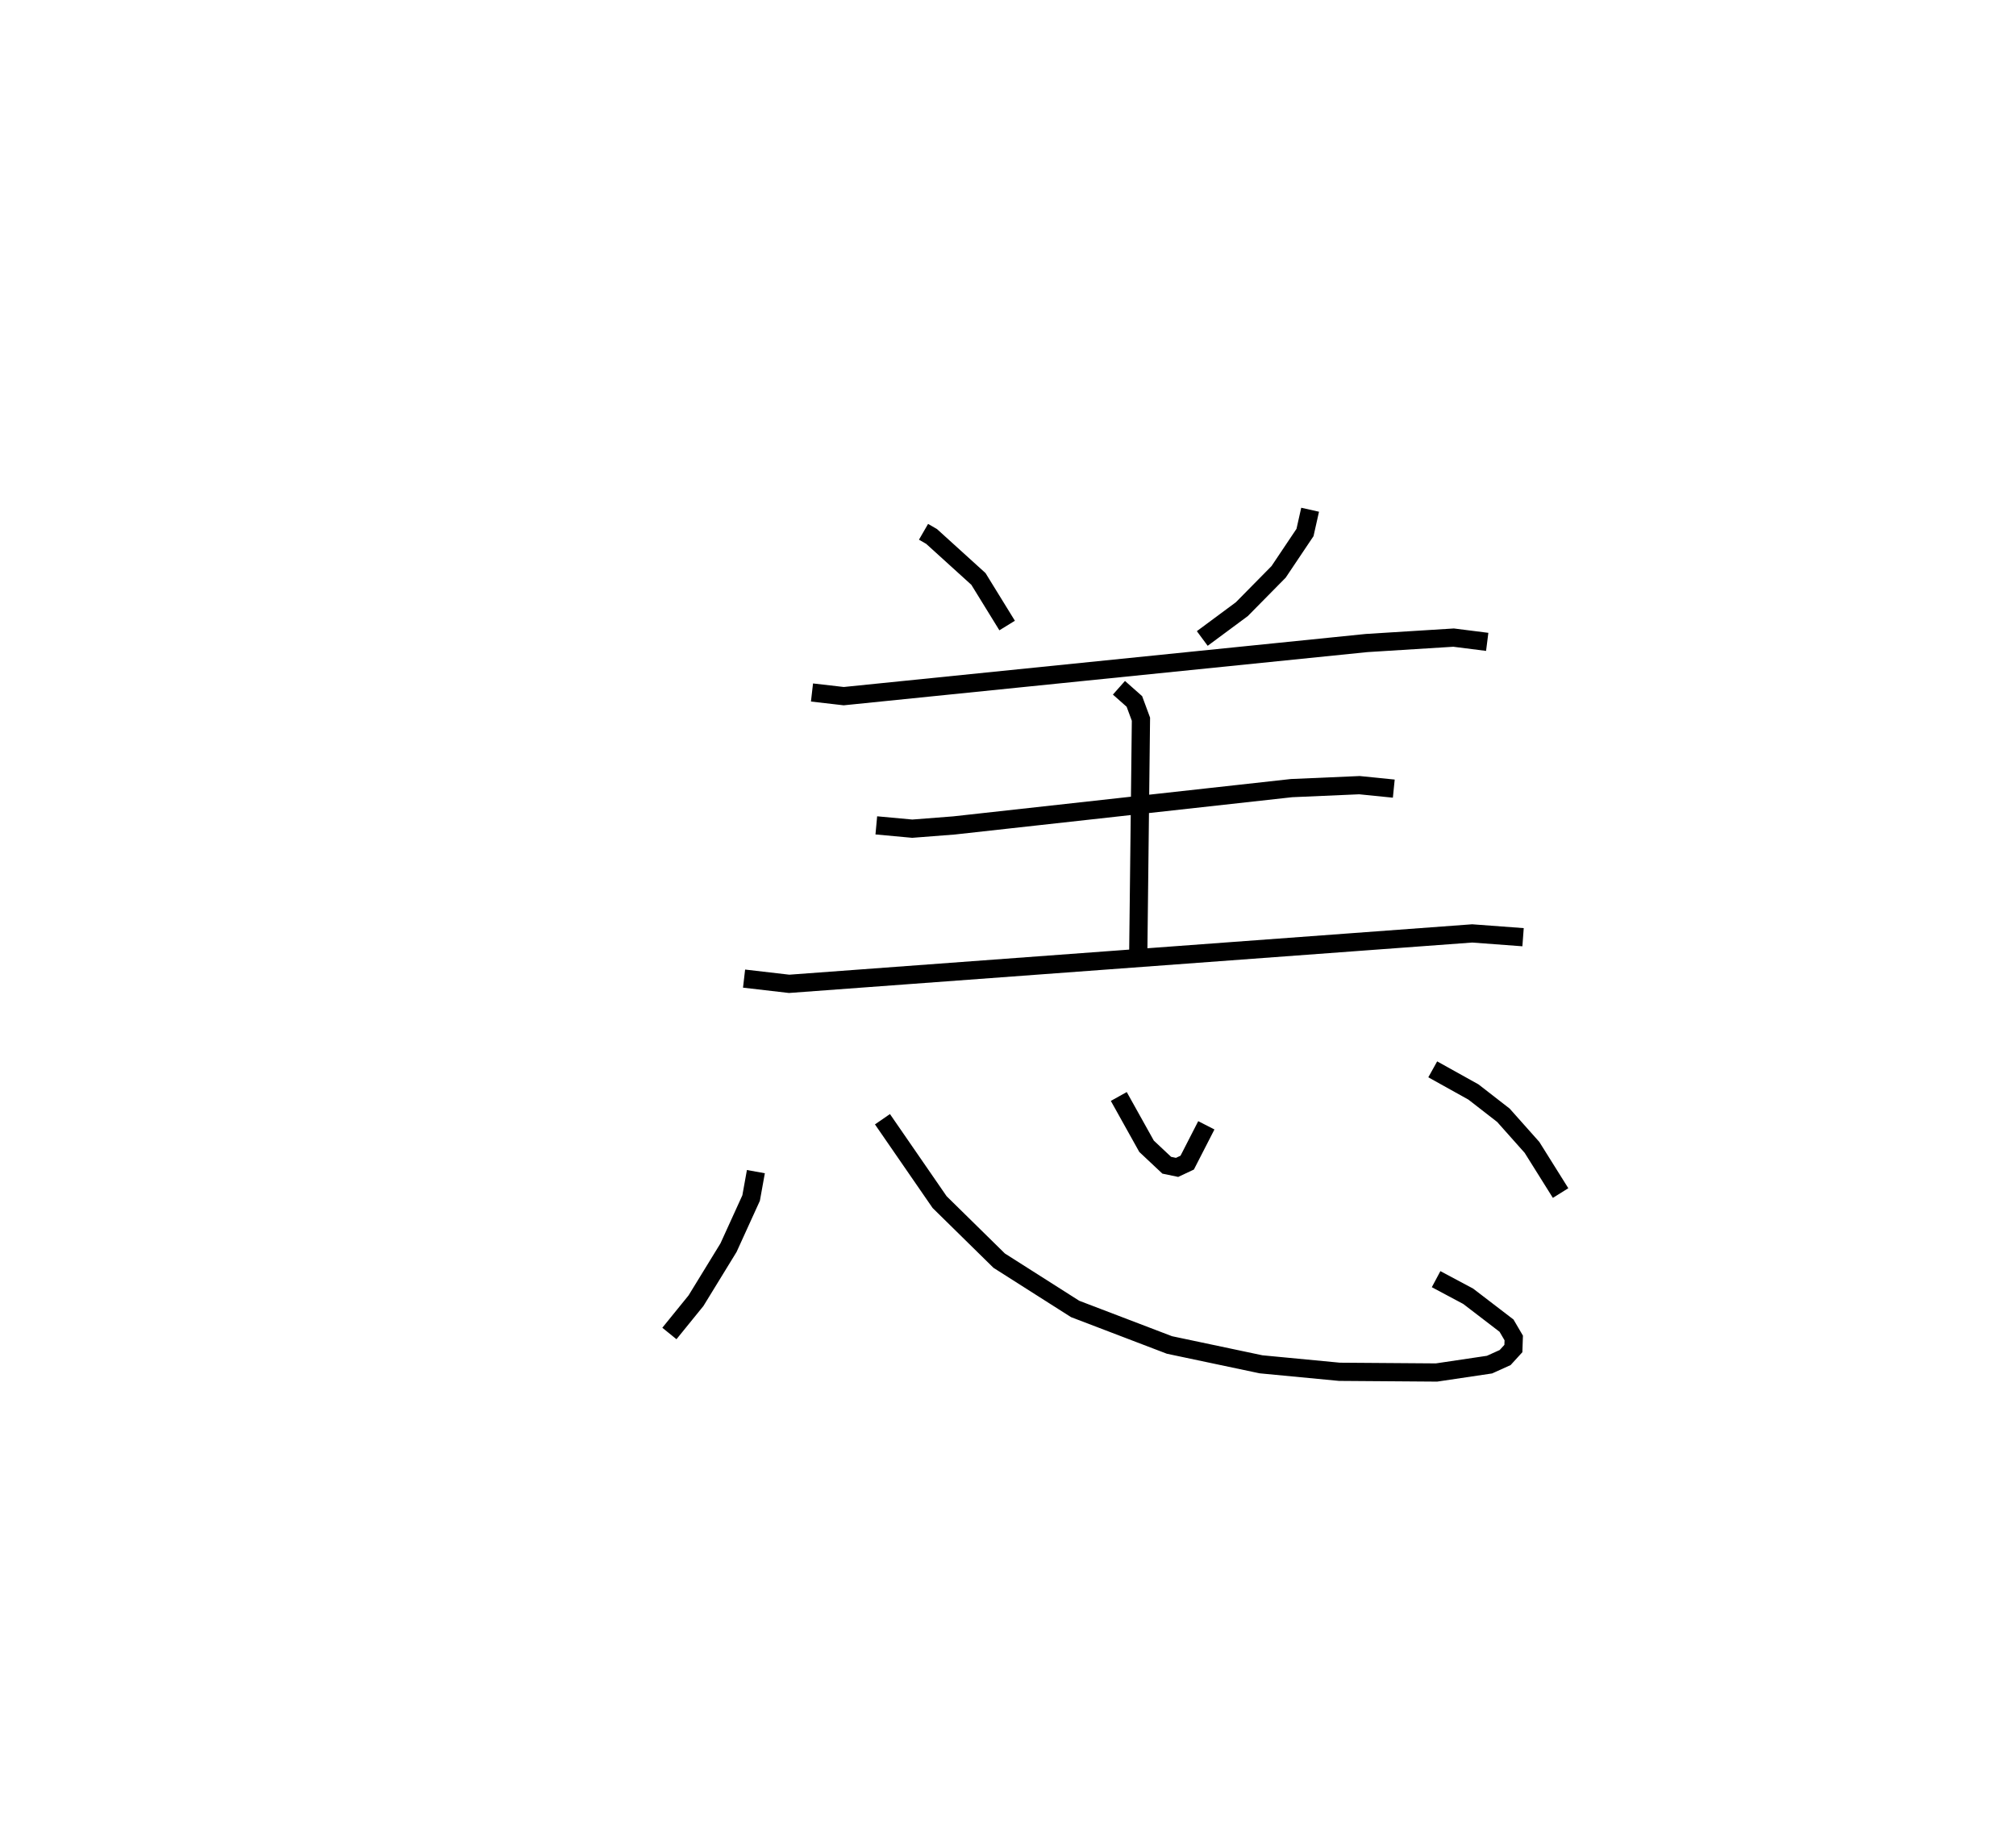 <?xml version="1.0" encoding="utf-8" ?>
<svg baseProfile="full" height="100.353" version="1.1" width="110.673" xmlns="http://www.w3.org/2000/svg" xmlns:ev="http://www.w3.org/2001/xml-events" xmlns:xlink="http://www.w3.org/1999/xlink"><defs /><rect fill="white" height="100.353" width="110.673" x="0" y="0" /><path d="M25,25 m0.0,0.0 m25.699,4.196 l0.443,0.256 2.571,2.332 l1.576,2.558 m16.633,-6.357 l-0.281,1.25 -1.449,2.161 l-2.019,2.048 -2.172,1.609 m-21.425,2.965 l1.743,0.201 28.703,-2.916 l4.777,-0.298 1.845,0.234 m-20.217,2.52 l0.848,0.751 0.36,0.974 l-0.146,12.709 m-14.382,-6.88 l1.973,0.182 2.292,-0.178 l18.533,-2.049 3.725,-0.162 l1.885,0.19 m-35.668,10.43 l2.475,0.287 37.497,-2.768 l2.793,0.208 m-42.116,12.87 l-0.262,1.451 -1.241,2.724 l-1.785,2.911 -1.46,1.8 m11.696,-11.763 l3.138,4.55 3.27,3.214 l4.17,2.652 5.176,1.977 l5.028,1.062 4.305,0.411 l5.329,0.039 2.91,-0.433 l0.858,-0.388 0.452,-0.495 l0.02,-0.58 -0.396,-0.676 l-2.106,-1.614 -1.76,-0.939 m-17.42,-10.029 l1.524,2.733 1.108,1.041 l0.568,0.119 0.556,-0.262 l1.05,-2.048 m12.429,-3.073 l2.235,1.244 1.645,1.278 l1.569,1.763 1.57,2.507 " fill="none" stroke="black" stroke-width="1" /></svg>